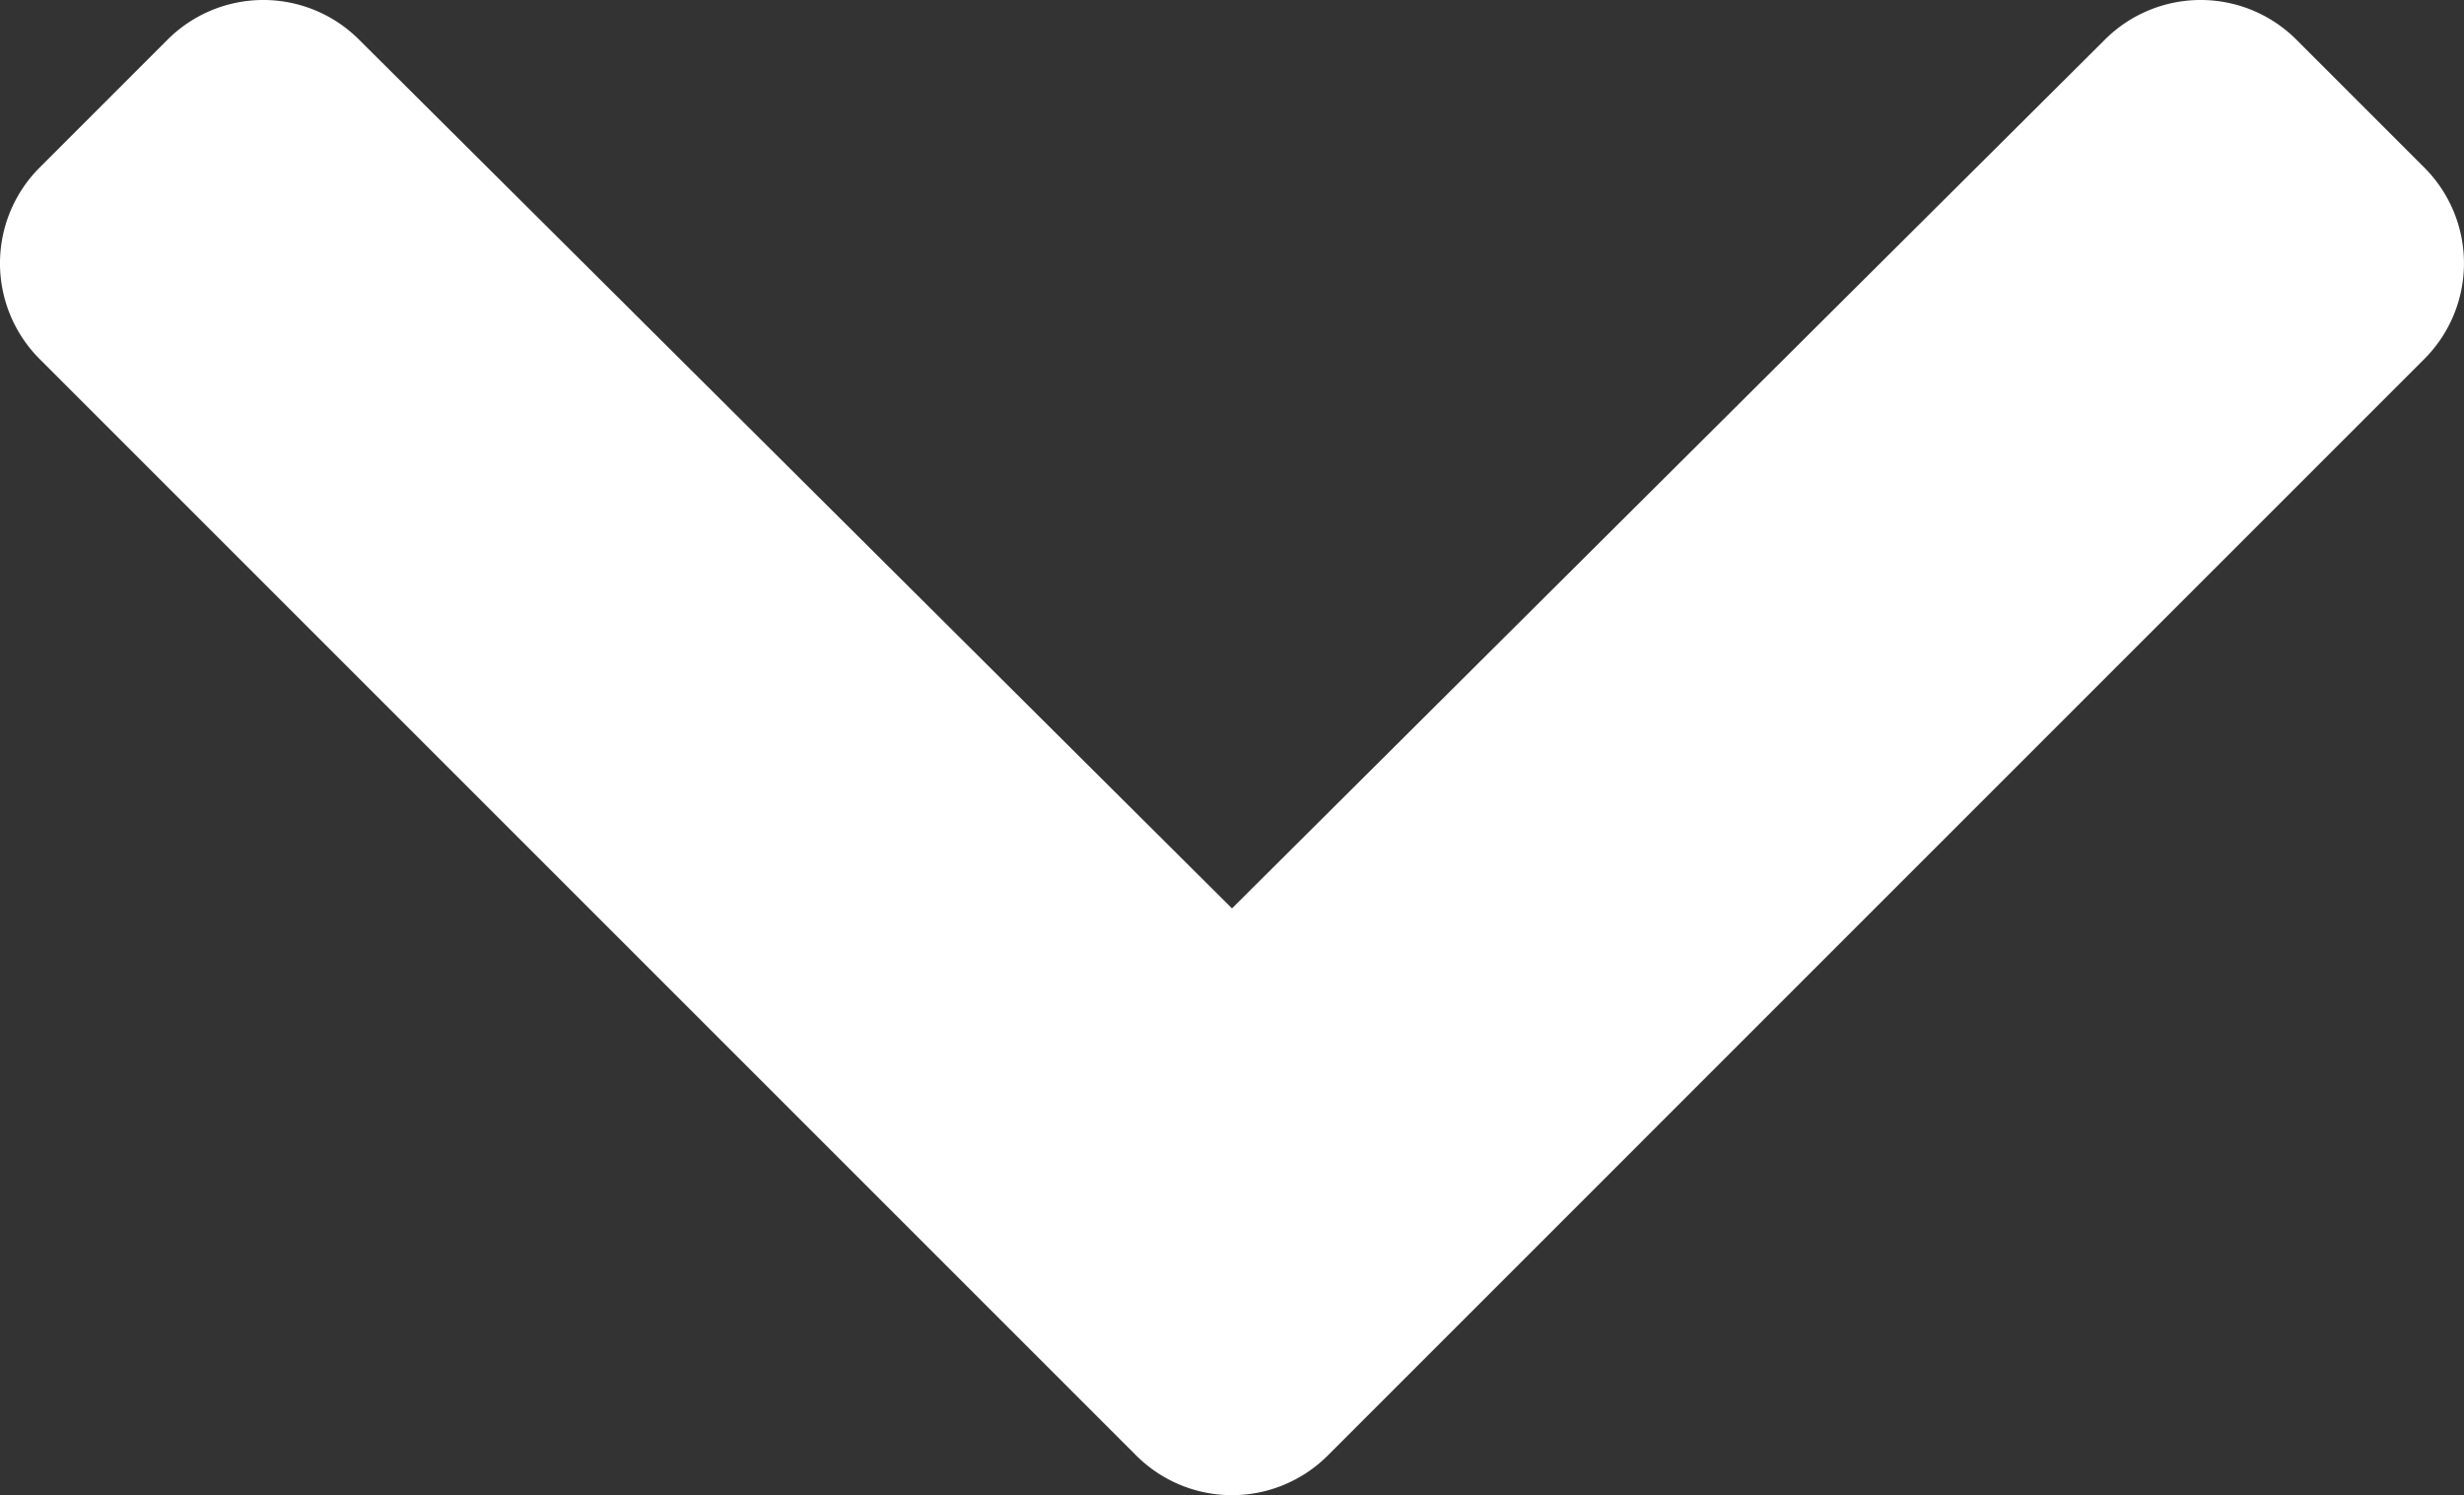 <svg xmlns="http://www.w3.org/2000/svg" width="154.273" height="93.623" viewBox="0 0 154.273 93.623">
  <rect x="0" y="0" width="154.273" height="93.623" fill="#333333" stroke="none"/>
  <path id="Icon_awesome-chevron-down" data-name="Icon awesome-chevron-down" d="M71.539,99.823,2.881,31.165a8.478,8.478,0,0,1,0-11.991l8.008-8.008a8.479,8.479,0,0,1,11.977-.014L77.534,65.565,132.2,11.152a8.479,8.479,0,0,1,11.977.014l8.008,8.008a8.478,8.478,0,0,1,0,11.991L83.53,99.823A8.479,8.479,0,0,1,71.539,99.823Z" transform="translate(-0.398 -8.683)" fill="#fff"/>
</svg>
